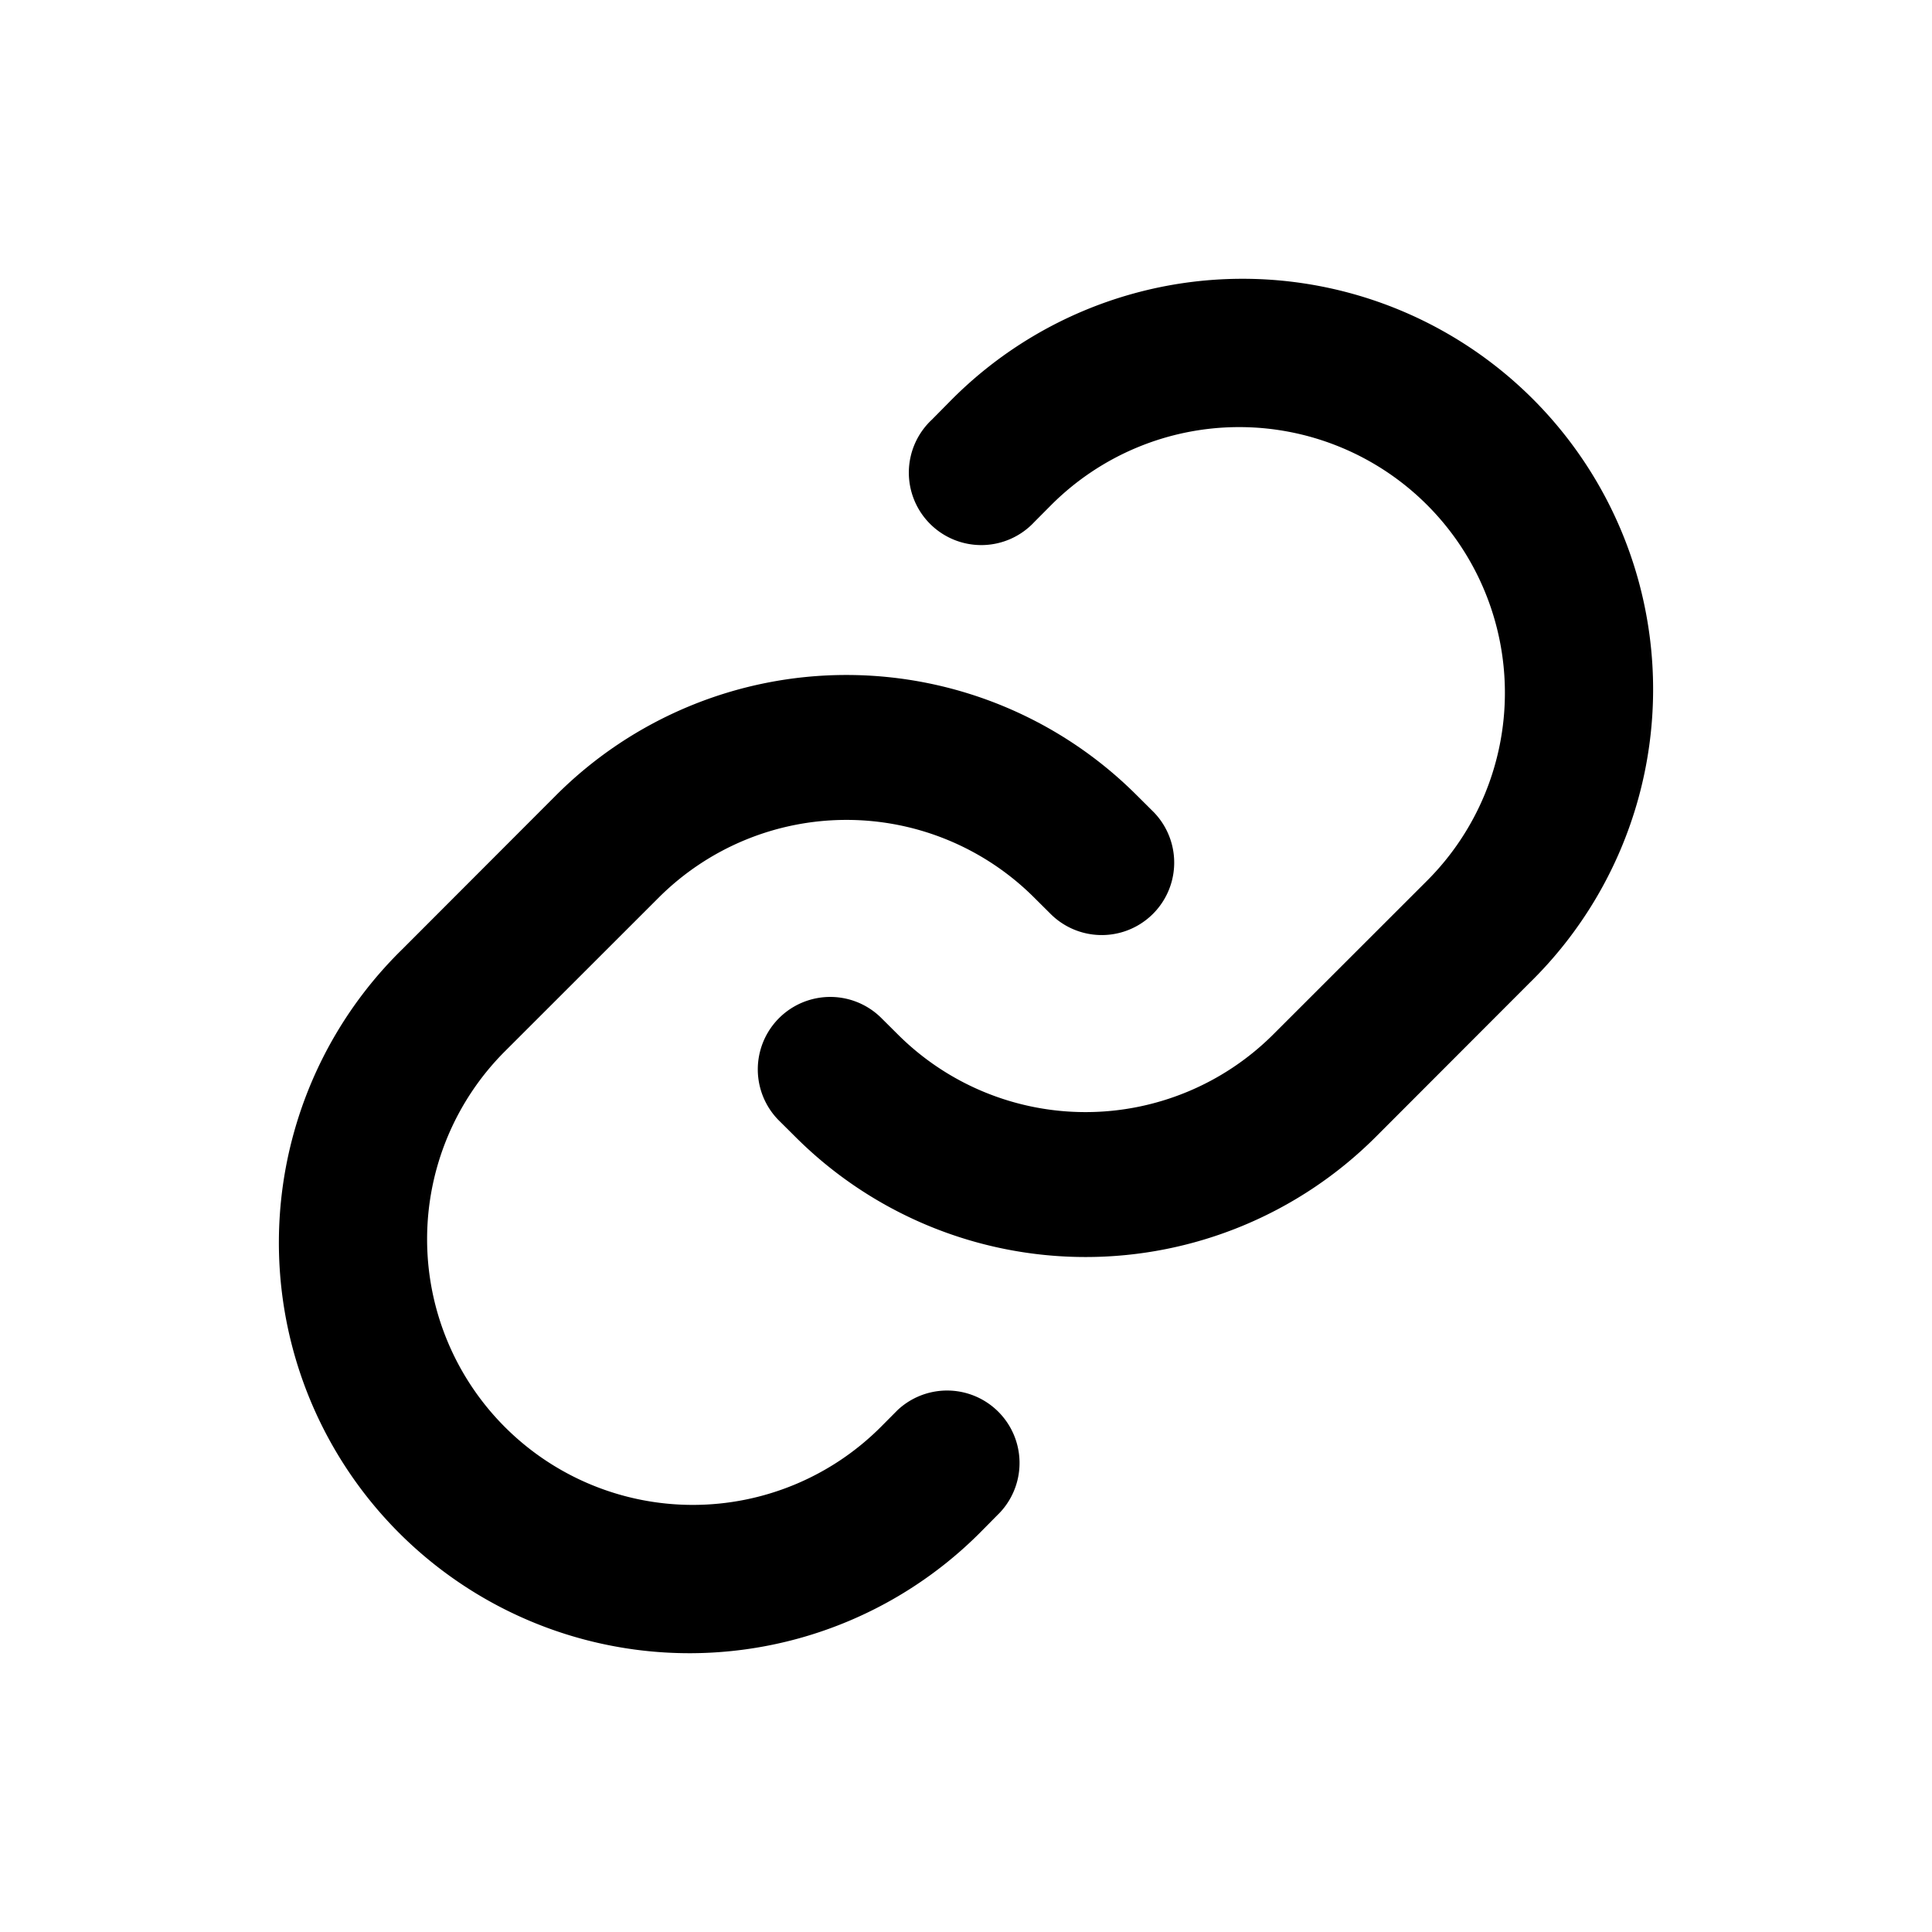 <svg xmlns="http://www.w3.org/2000/svg" viewBox="0 0 20 20" width="1em" height="1em"><path fill-rule="evenodd" clip-rule="evenodd" d="M9.823 4.166a4.25 4.25 0 116.01 6.01l-1.59 1.592a4.25 4.25 0 01-6.01 0l-.178-.177a.75.75 0 011.061-1.06l.177.176a2.75 2.75 0 003.889 0l1.591-1.59a2.75 2.75 0 00-3.89-3.89l-.176.177a.75.75 0 11-1.06-1.06l.176-.178zM5.757 8.232a4.25 4.25 0 016.01 0l.178.177a.75.75 0 01-1.061 1.06l-.177-.176a2.75 2.75 0 00-3.889 0l-1.591 1.59a2.75 2.75 0 103.89 3.89l.176-.177a.75.75 0 011.06 1.06l-.176.178a4.25 4.25 0 11-6.01-6.01l1.59-1.592z"/></svg>